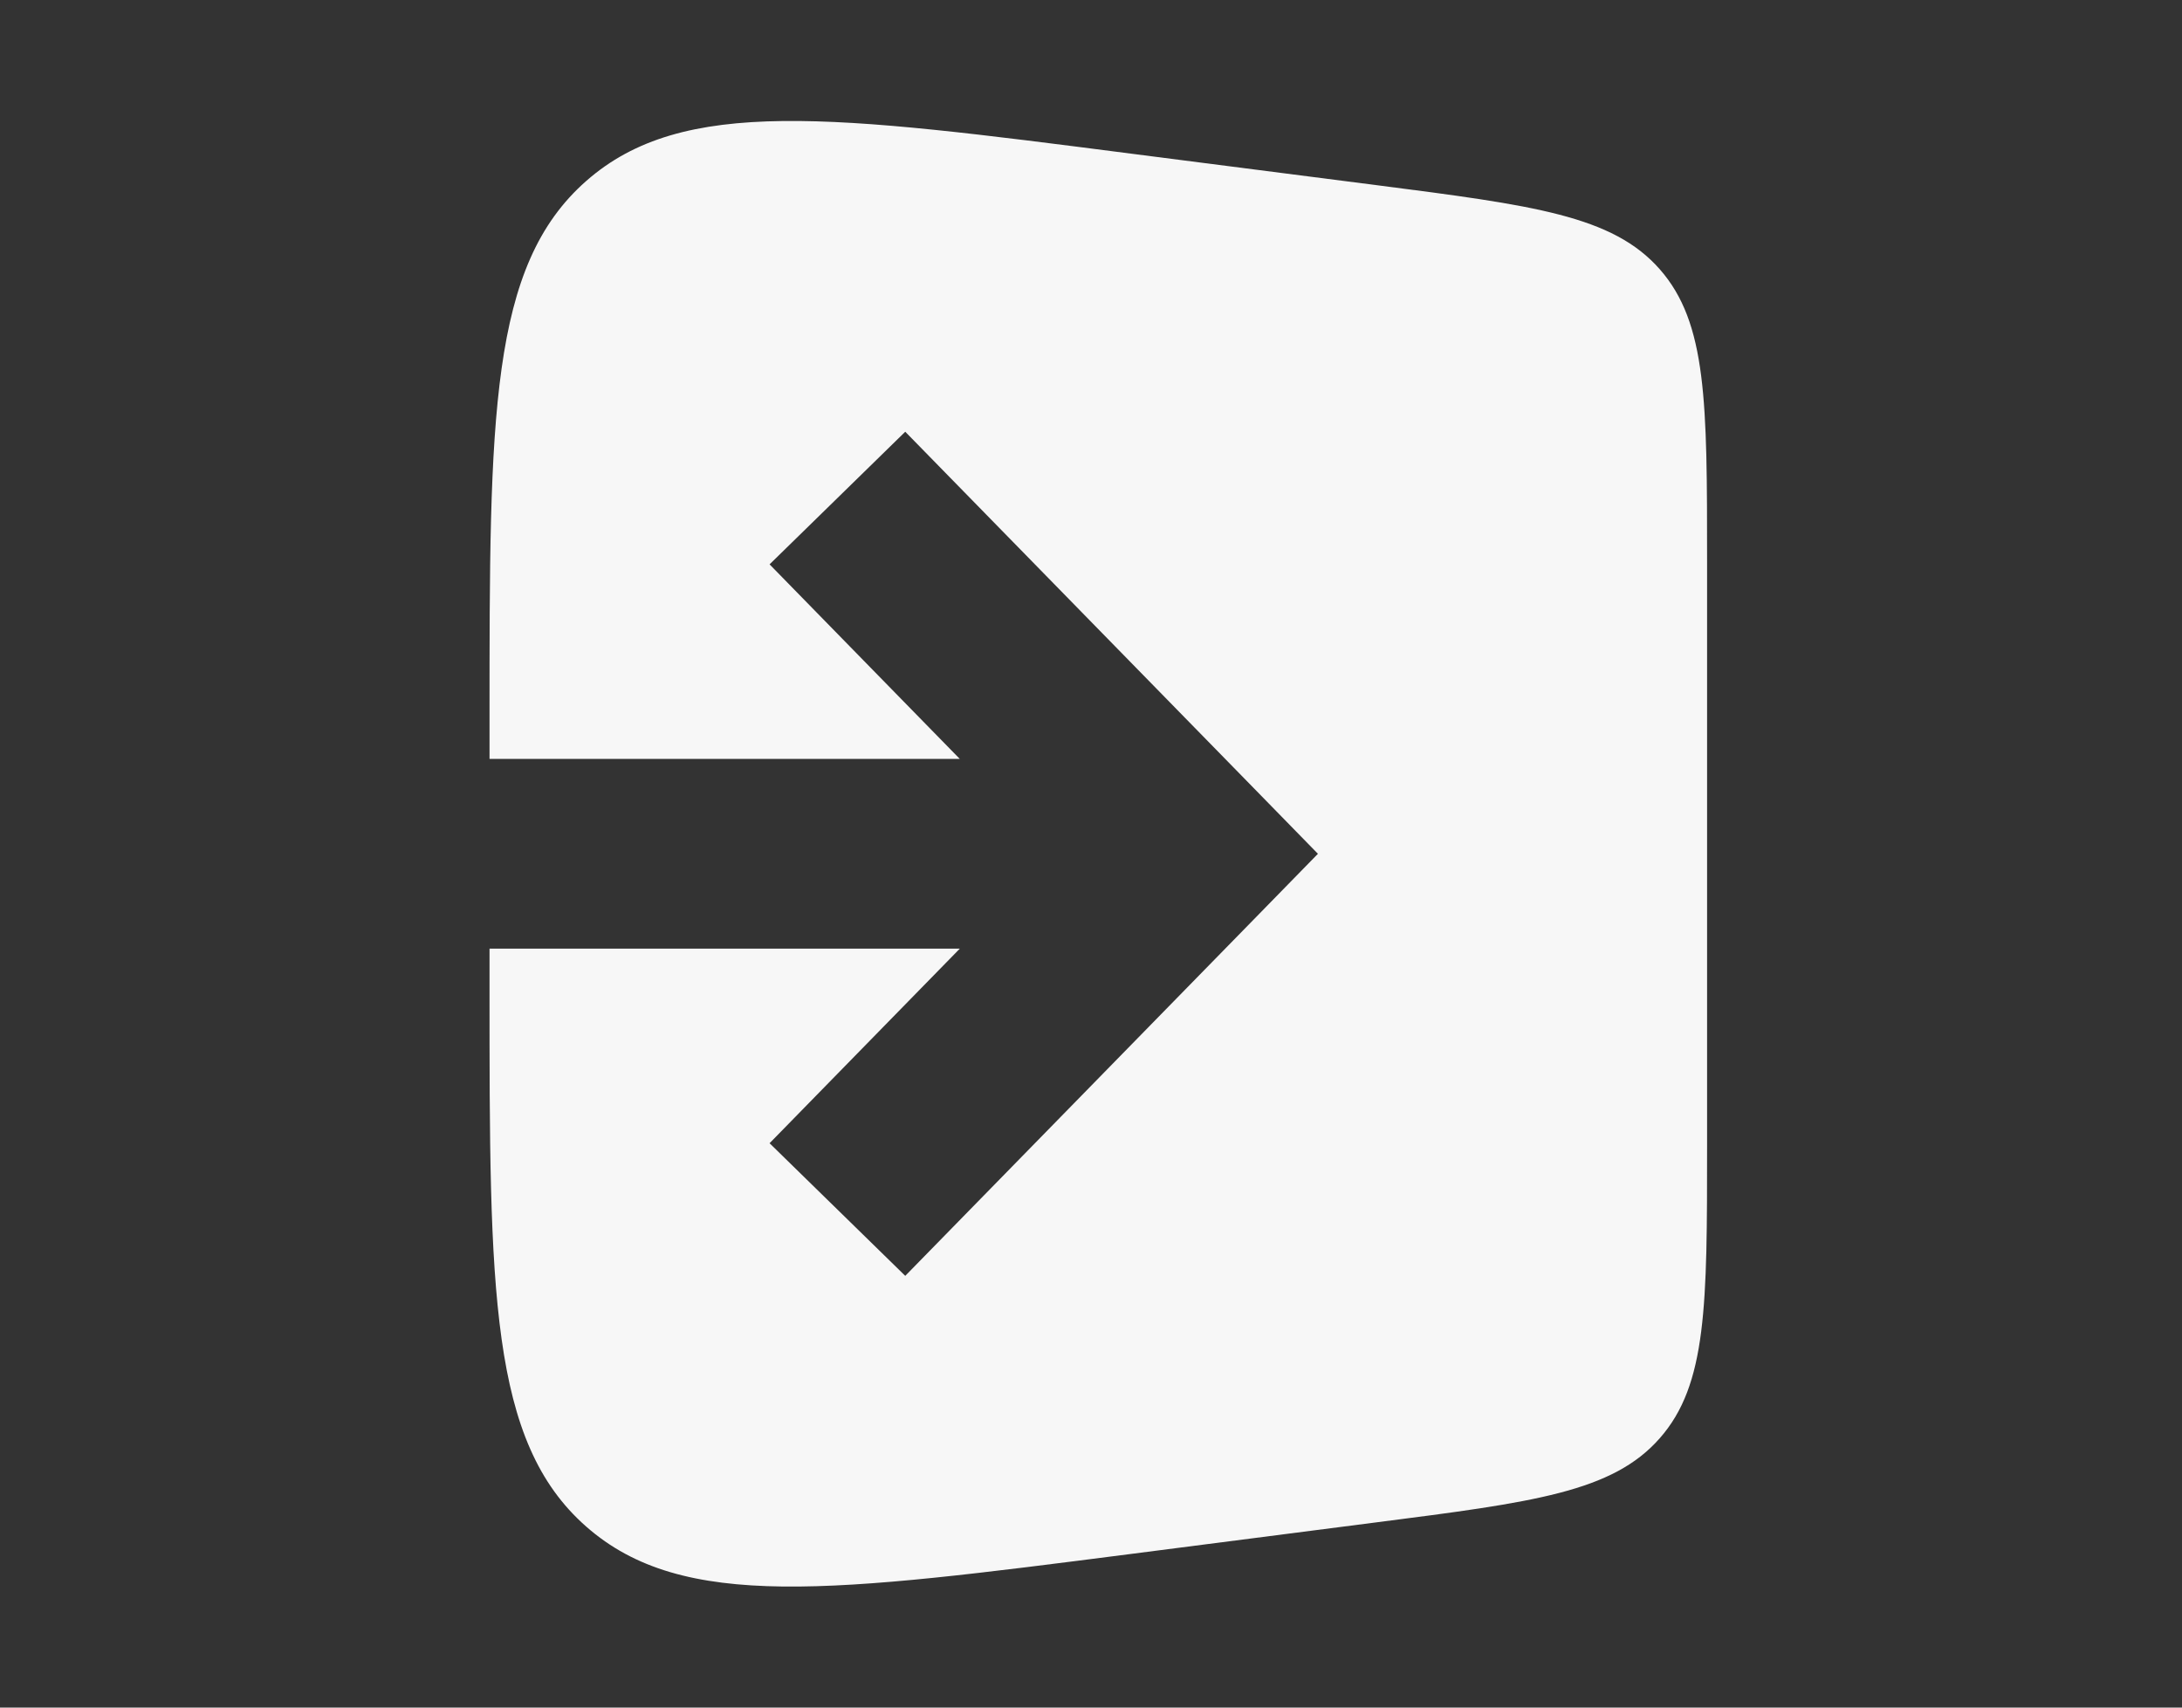 <svg width="23" height="18" viewBox="0 0 23 18" fill="none" xmlns="http://www.w3.org/2000/svg">
<rect x="0" y="0" width="23" height="18" fill="#333333" stroke="none"/>
<g id="Sign_in_squre_fill">
<path id="Subtract" fill-rule="evenodd" clip-rule="evenodd" d="M14.504 1.951L11.925 1.62C8.773 1.214 7.197 1.012 6.179 1.908C5.16 2.804 5.16 4.393 5.16 7.571V8H10.117L8.112 5.949L9.542 4.551L13.209 8.301L13.892 9L13.209 9.699L9.542 13.449L8.112 12.051L10.117 10H5.16V10.429C5.16 13.607 5.16 15.196 6.179 16.092C7.197 16.988 8.773 16.785 11.925 16.38H11.925H11.925L14.504 16.048C16.166 15.835 16.997 15.728 17.495 15.161C17.994 14.595 17.994 13.757 17.994 12.081V5.918C17.994 4.242 17.994 3.405 17.495 2.838C16.997 2.272 16.166 2.165 14.504 1.951Z" fill="#F7F7F7"/>
</g>
</svg>
